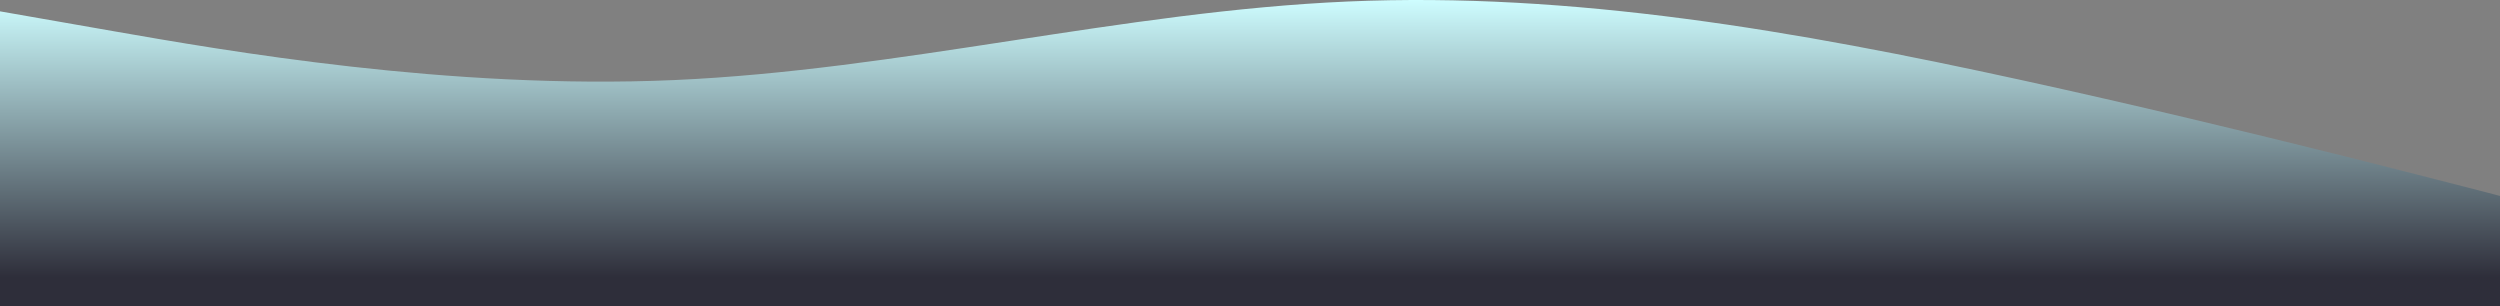 <svg width="1920" height="235" viewBox="0 0 1920 235" fill="none" xmlns="http://www.w3.org/2000/svg">
<rect x="0" y="0" width="1920" height="235" fill="#808080" stroke="none"/>
<path fill-rule="evenodd" clip-rule="evenodd" d="M0 8.707L86.25 23.793C172.5 38.879 345 69.052 517.5 61.508C690 53.965 862.5 8.707 1035 1.164C1207.5 -6.38 1380 23.793 1552.5 61.508C1725 99.224 1897.5 144.483 1983.75 167.112L2070 189.741V235H1983.75C1897.5 235 1725 235 1552.5 235C1380 235 1207.5 235 1035 235C862.5 235 690 235 517.5 235C345 235 172.5 235 86.25 235H0V8.707Z" fill="url(#paint0_linear_1_126)"/>
<defs>
<linearGradient id="paint0_linear_1_126" x1="1035" y1="0" x2="1035" y2="235" gradientUnits="userSpaceOnUse">
<stop stop-color="#CEFDFF"/>
<stop offset="0.906" stop-color="#2E2E3A"/>
</linearGradient>
</defs>
</svg>
